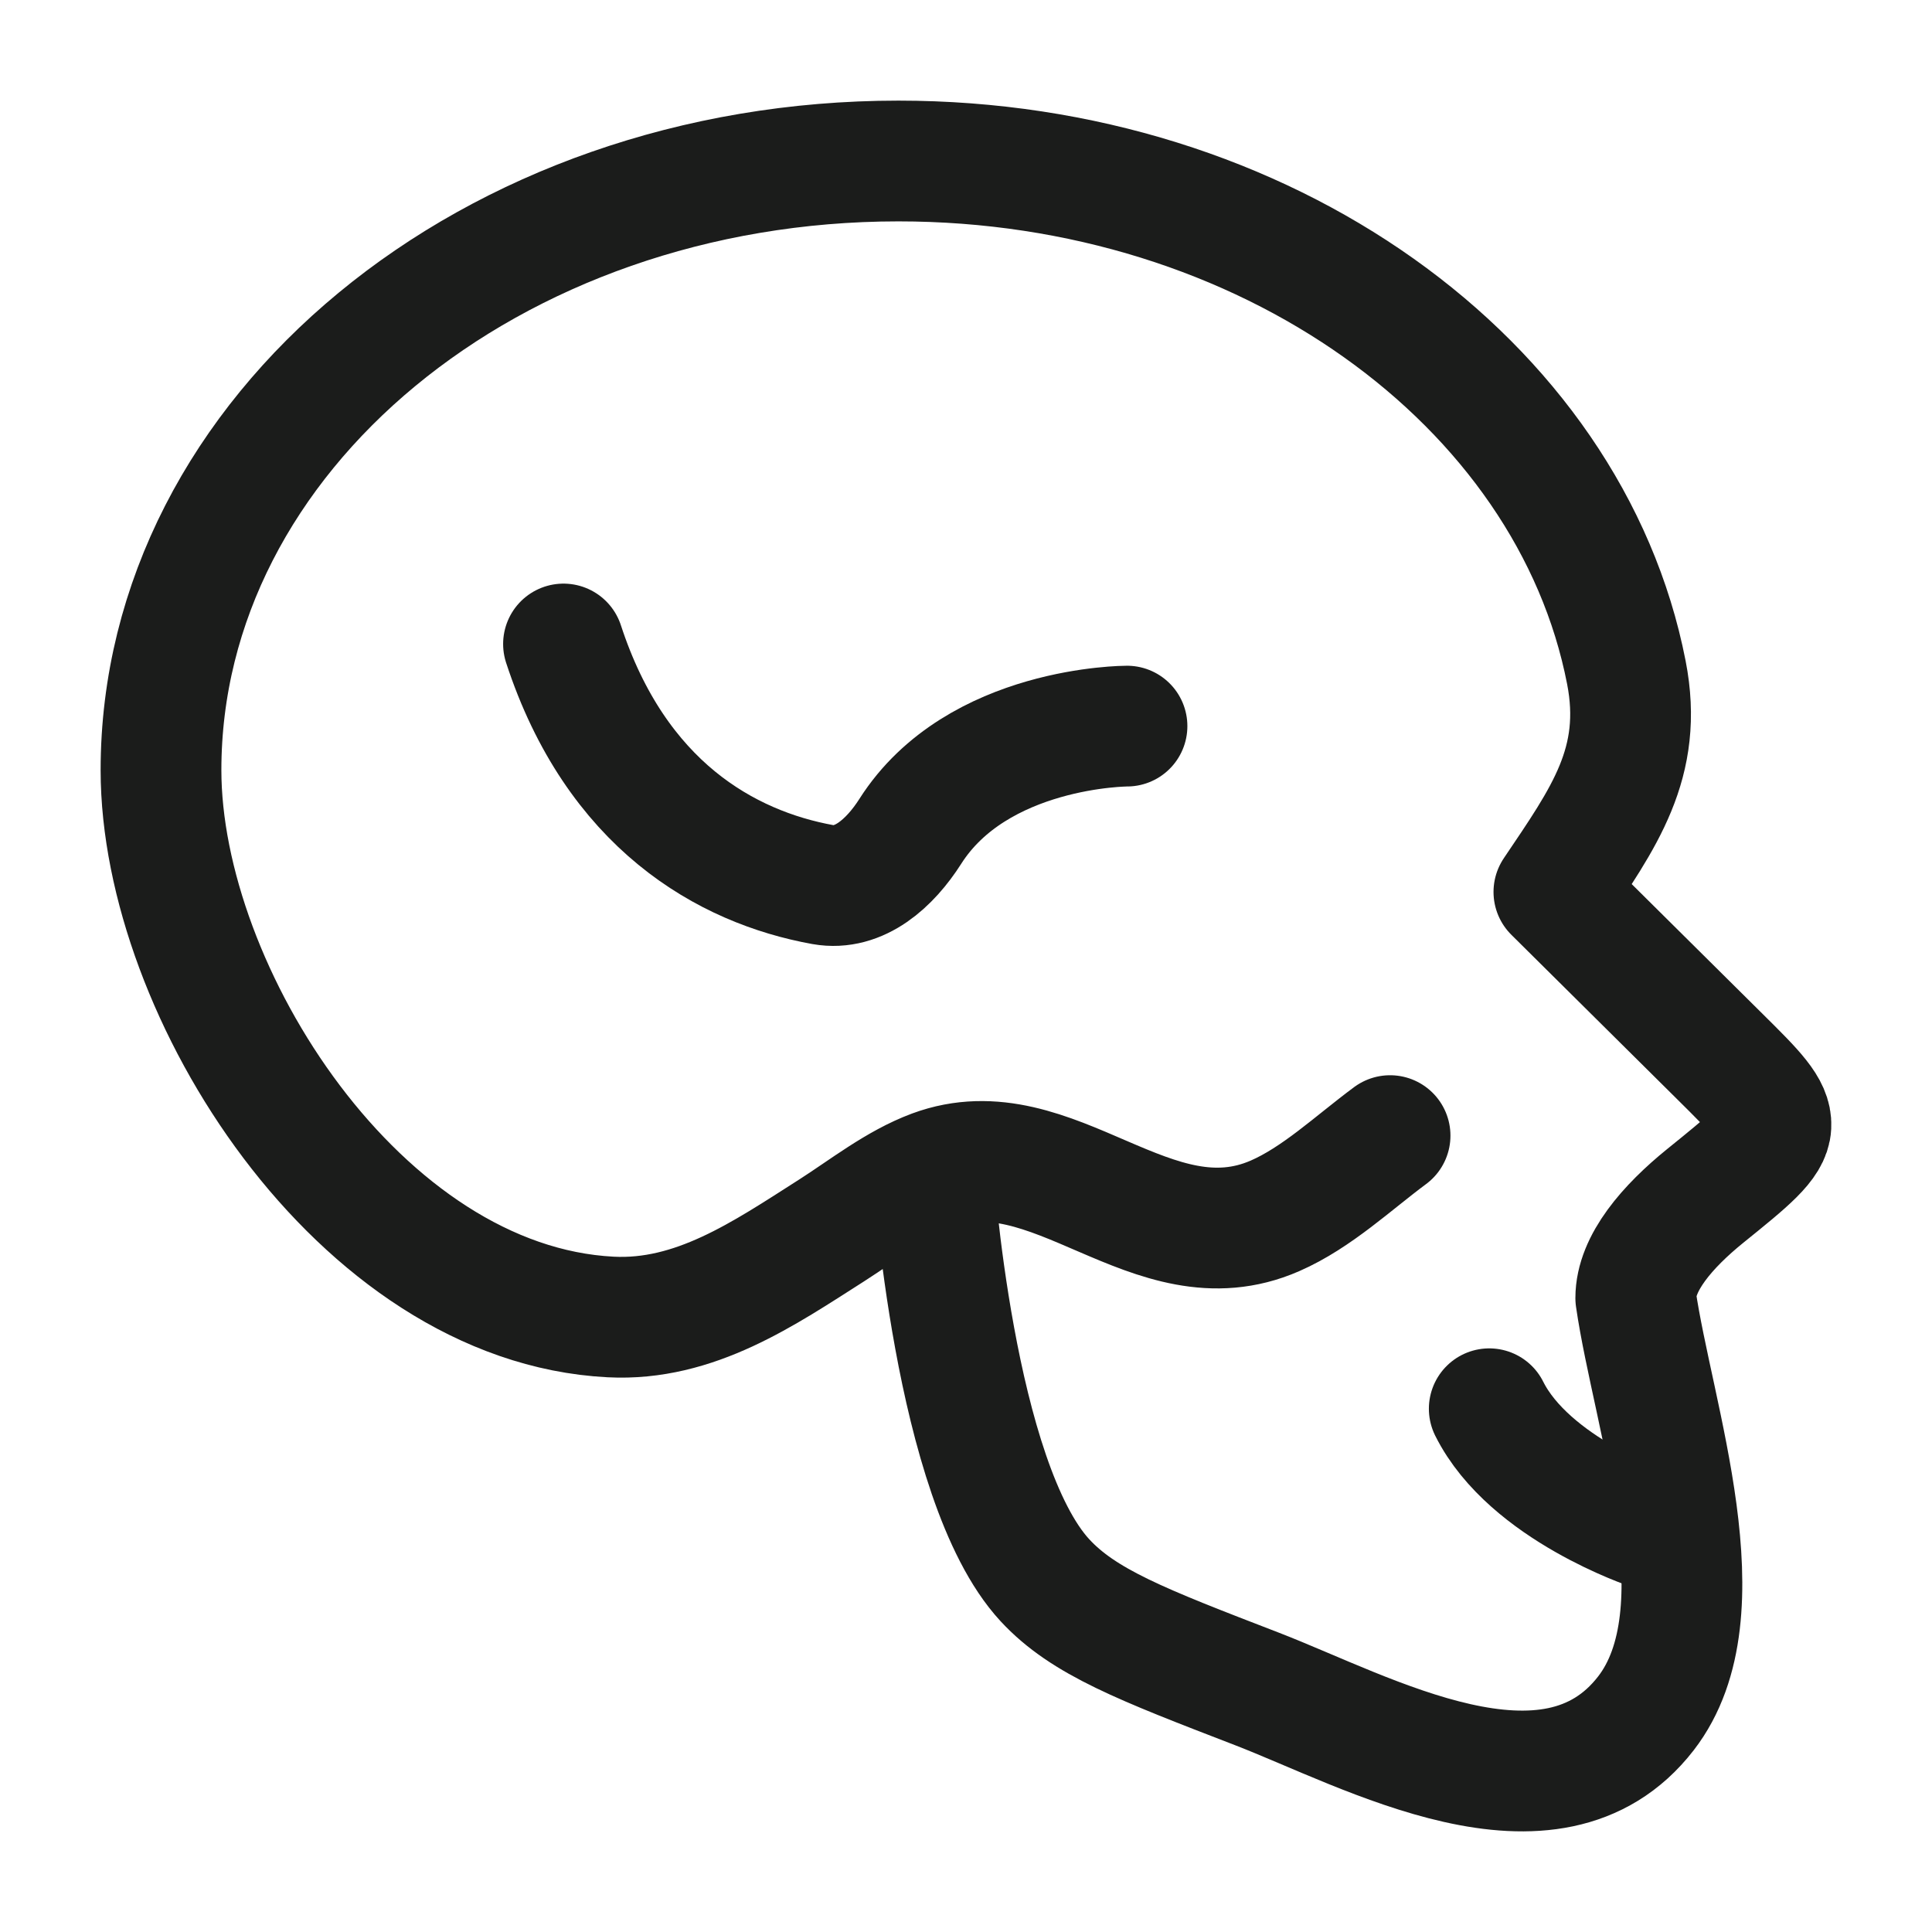 <svg xmlns="http://www.w3.org/2000/svg" width="24" height="24" fill="none" viewBox="0 0 24 24">
  <path stroke="#1B1C1B" stroke-linecap="round" stroke-linejoin="round" stroke-width="1.5" d="M11.59 14.536c-.451.168-.854.49-1.258.748-.843.538-1.701 1.13-2.747 1.076C4.468 16.2 2 12.32 2 9.567 2 5.387 6.101 2 11.16 2c4.559 0 8.34 2.75 9.043 6.352.22 1.124-.282 1.81-.9 2.728l2.066 2.049c.428.424.642.636.63.857-.01.22-.28.437-.816.87-.469.38-.863.834-.863 1.269.212 1.47 1.1 3.9.126 5.159-1.178 1.521-3.458.227-4.833-.304-1.435-.553-2.152-.83-2.633-1.35-1.135-1.229-1.39-5.094-1.39-5.094Zm0 0c1.495-.554 2.721 1.235 4.248.568.522-.228.975-.66 1.43-.997"/>
  <path stroke="#1B1C1B" stroke-linecap="round" stroke-width="1.5" d="M20.5 19s-1.5-.5-2-1.5M14 9.02s-1.862 0-2.693 1.309c-.25.392-.632.74-1.084.66C9.018 10.771 7.653 9.997 7 8"/>
</svg>
